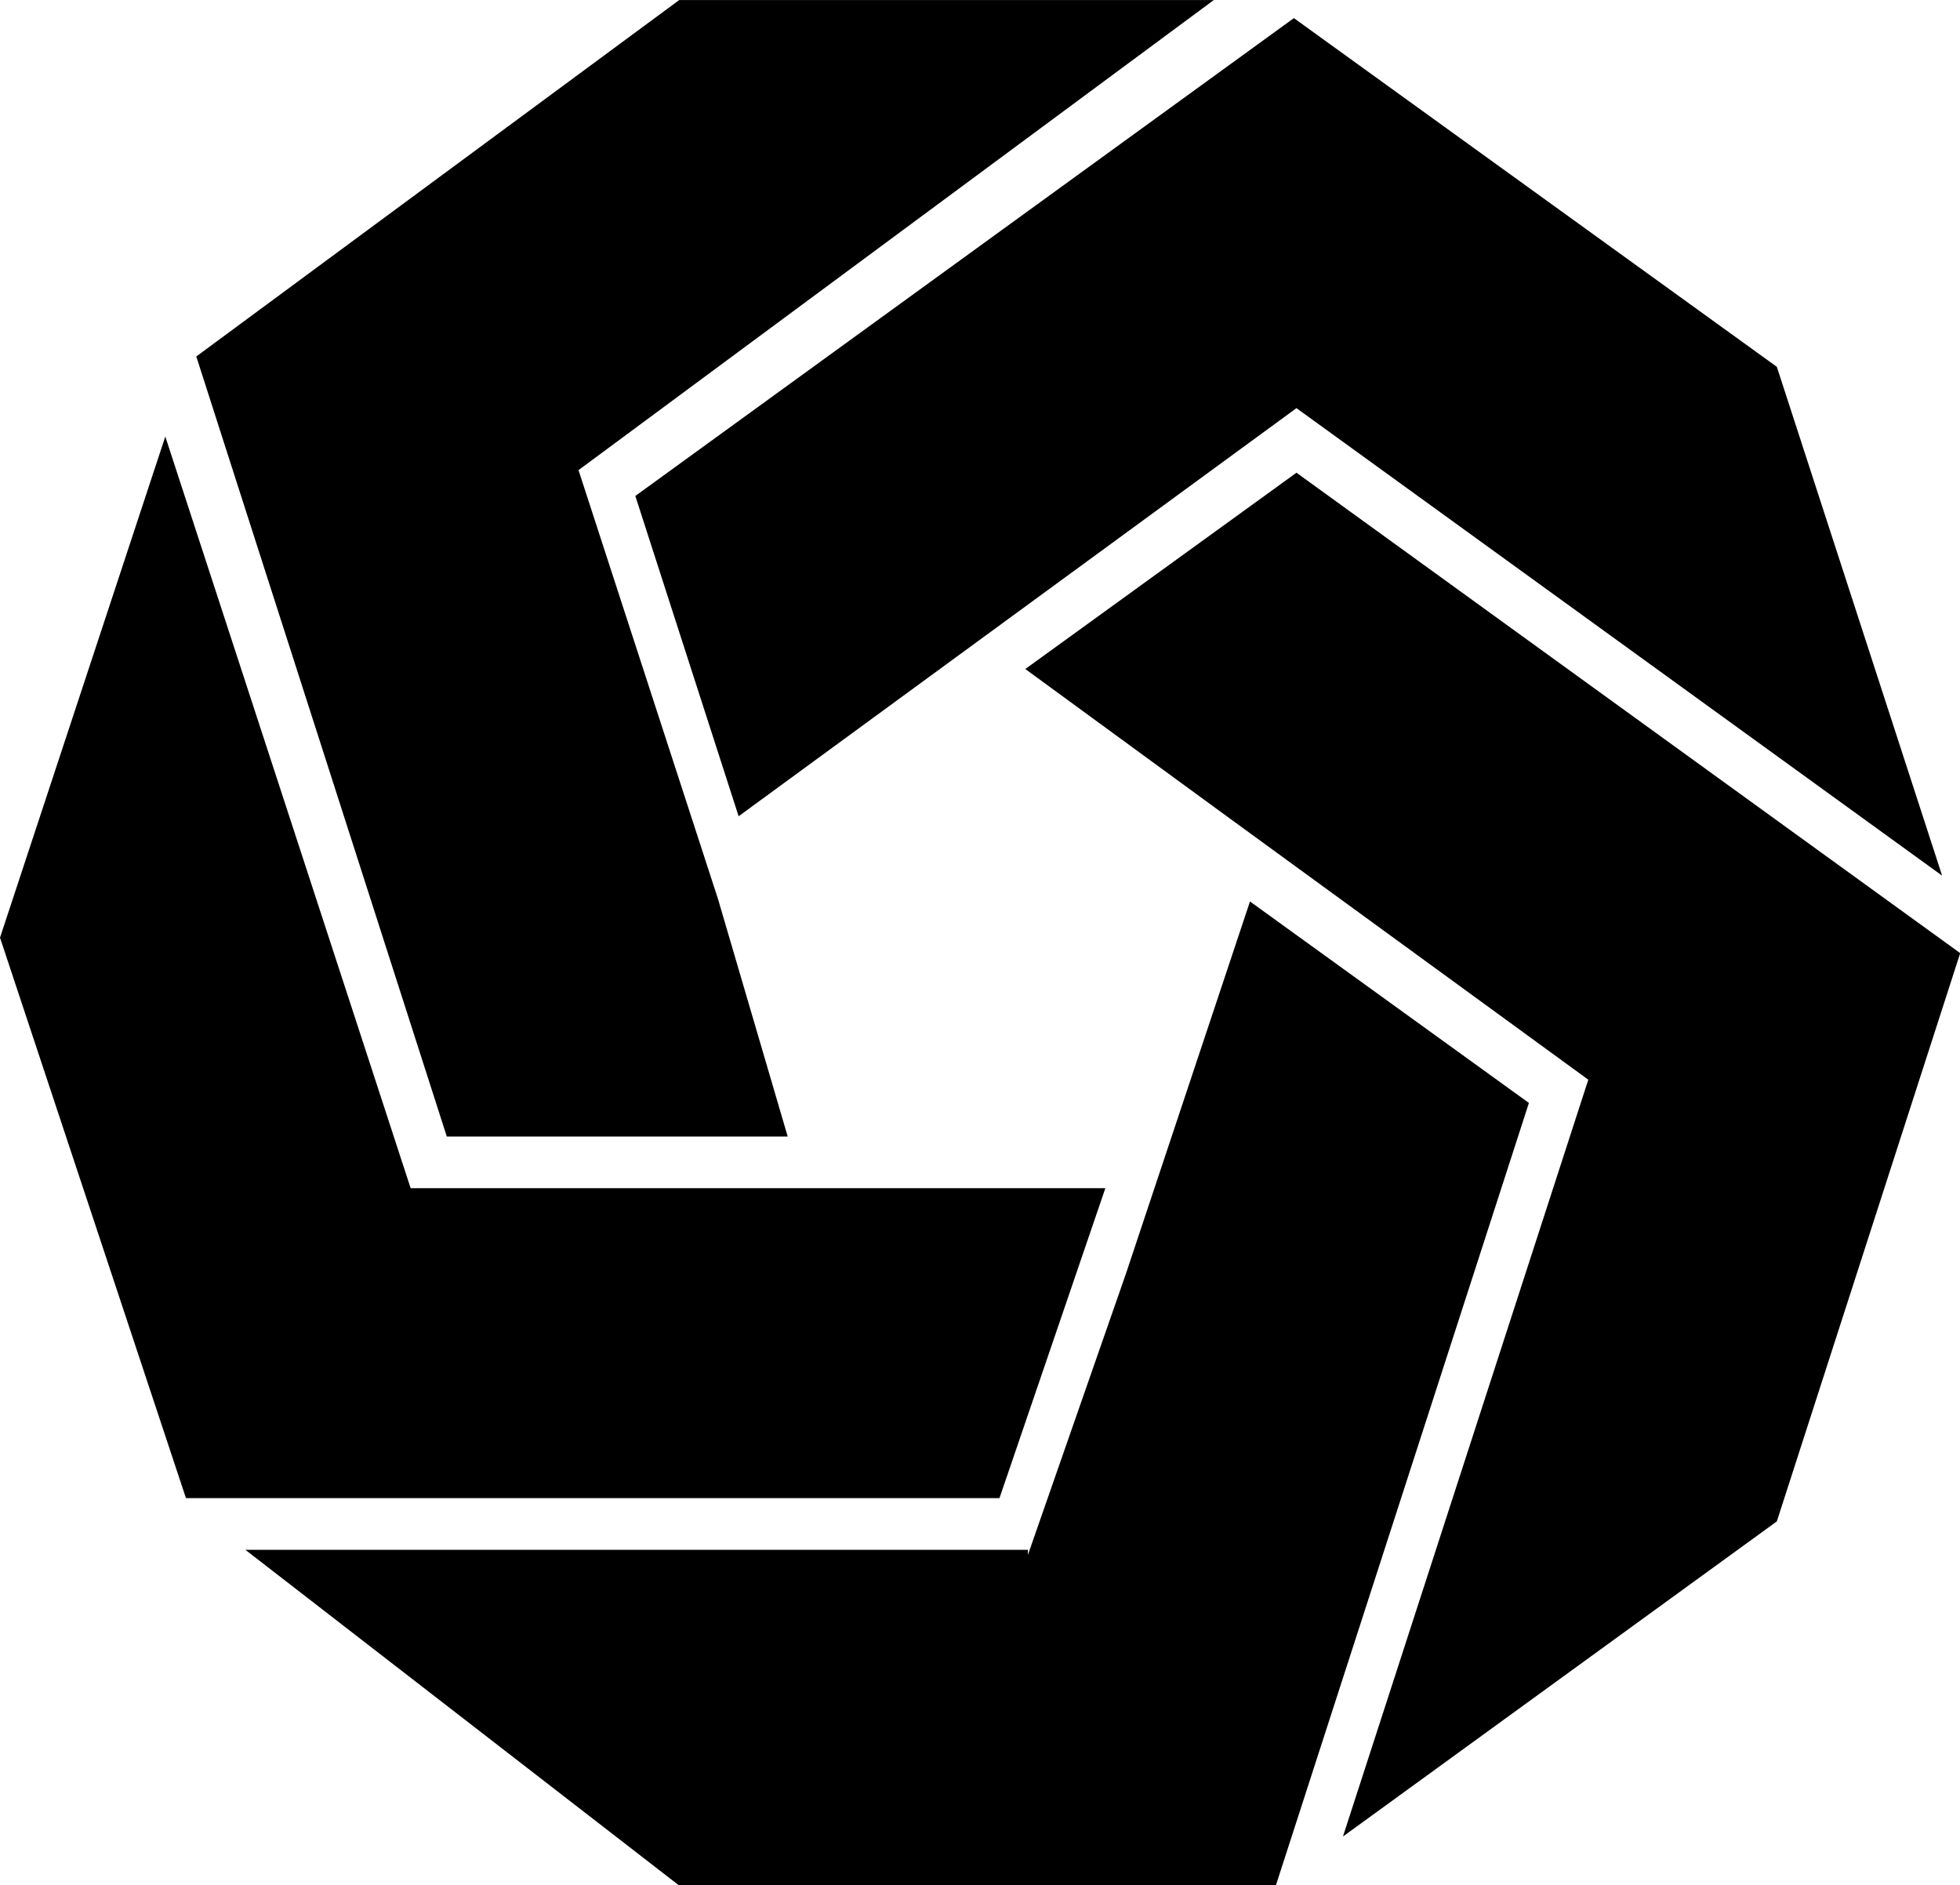<svg data-v-423bf9ae="" xmlns="http://www.w3.org/2000/svg" viewBox="0 0 62.384 60" class="icon"><!----><!----><!----><!----><g data-v-423bf9ae="" id="9ac98578-8015-4a92-9a93-d17391c522e7" transform="matrix(0.822,0,0,0.822,-5.096,-6.575)" stroke="none" fill="black"><path d="M49.8 57.3L46 68.2V68H15.7l16.8 13h23.1l9.8-30.3-10.8-7.8z"></path><path d="M53.7 39.6l14 10.2-9.5 29.3L75 66.9l7.1-22-25.7-18.6-10.5 7.6z"></path><path d="M81.4 41.9L75 22.2 56.3 8.7 30.8 27.2l4 12.4 21.6-15.8z"></path><path d="M34 42.8l-5.4-16.6L53.2 8H32.5L13.8 21.8 23.5 52h13.2L34 42.8z"></path><path d="M39.4 54H22.1l-9.5-29.1-6.4 19.4L13.4 66h31.5L49 54z"></path></g><!----></svg>